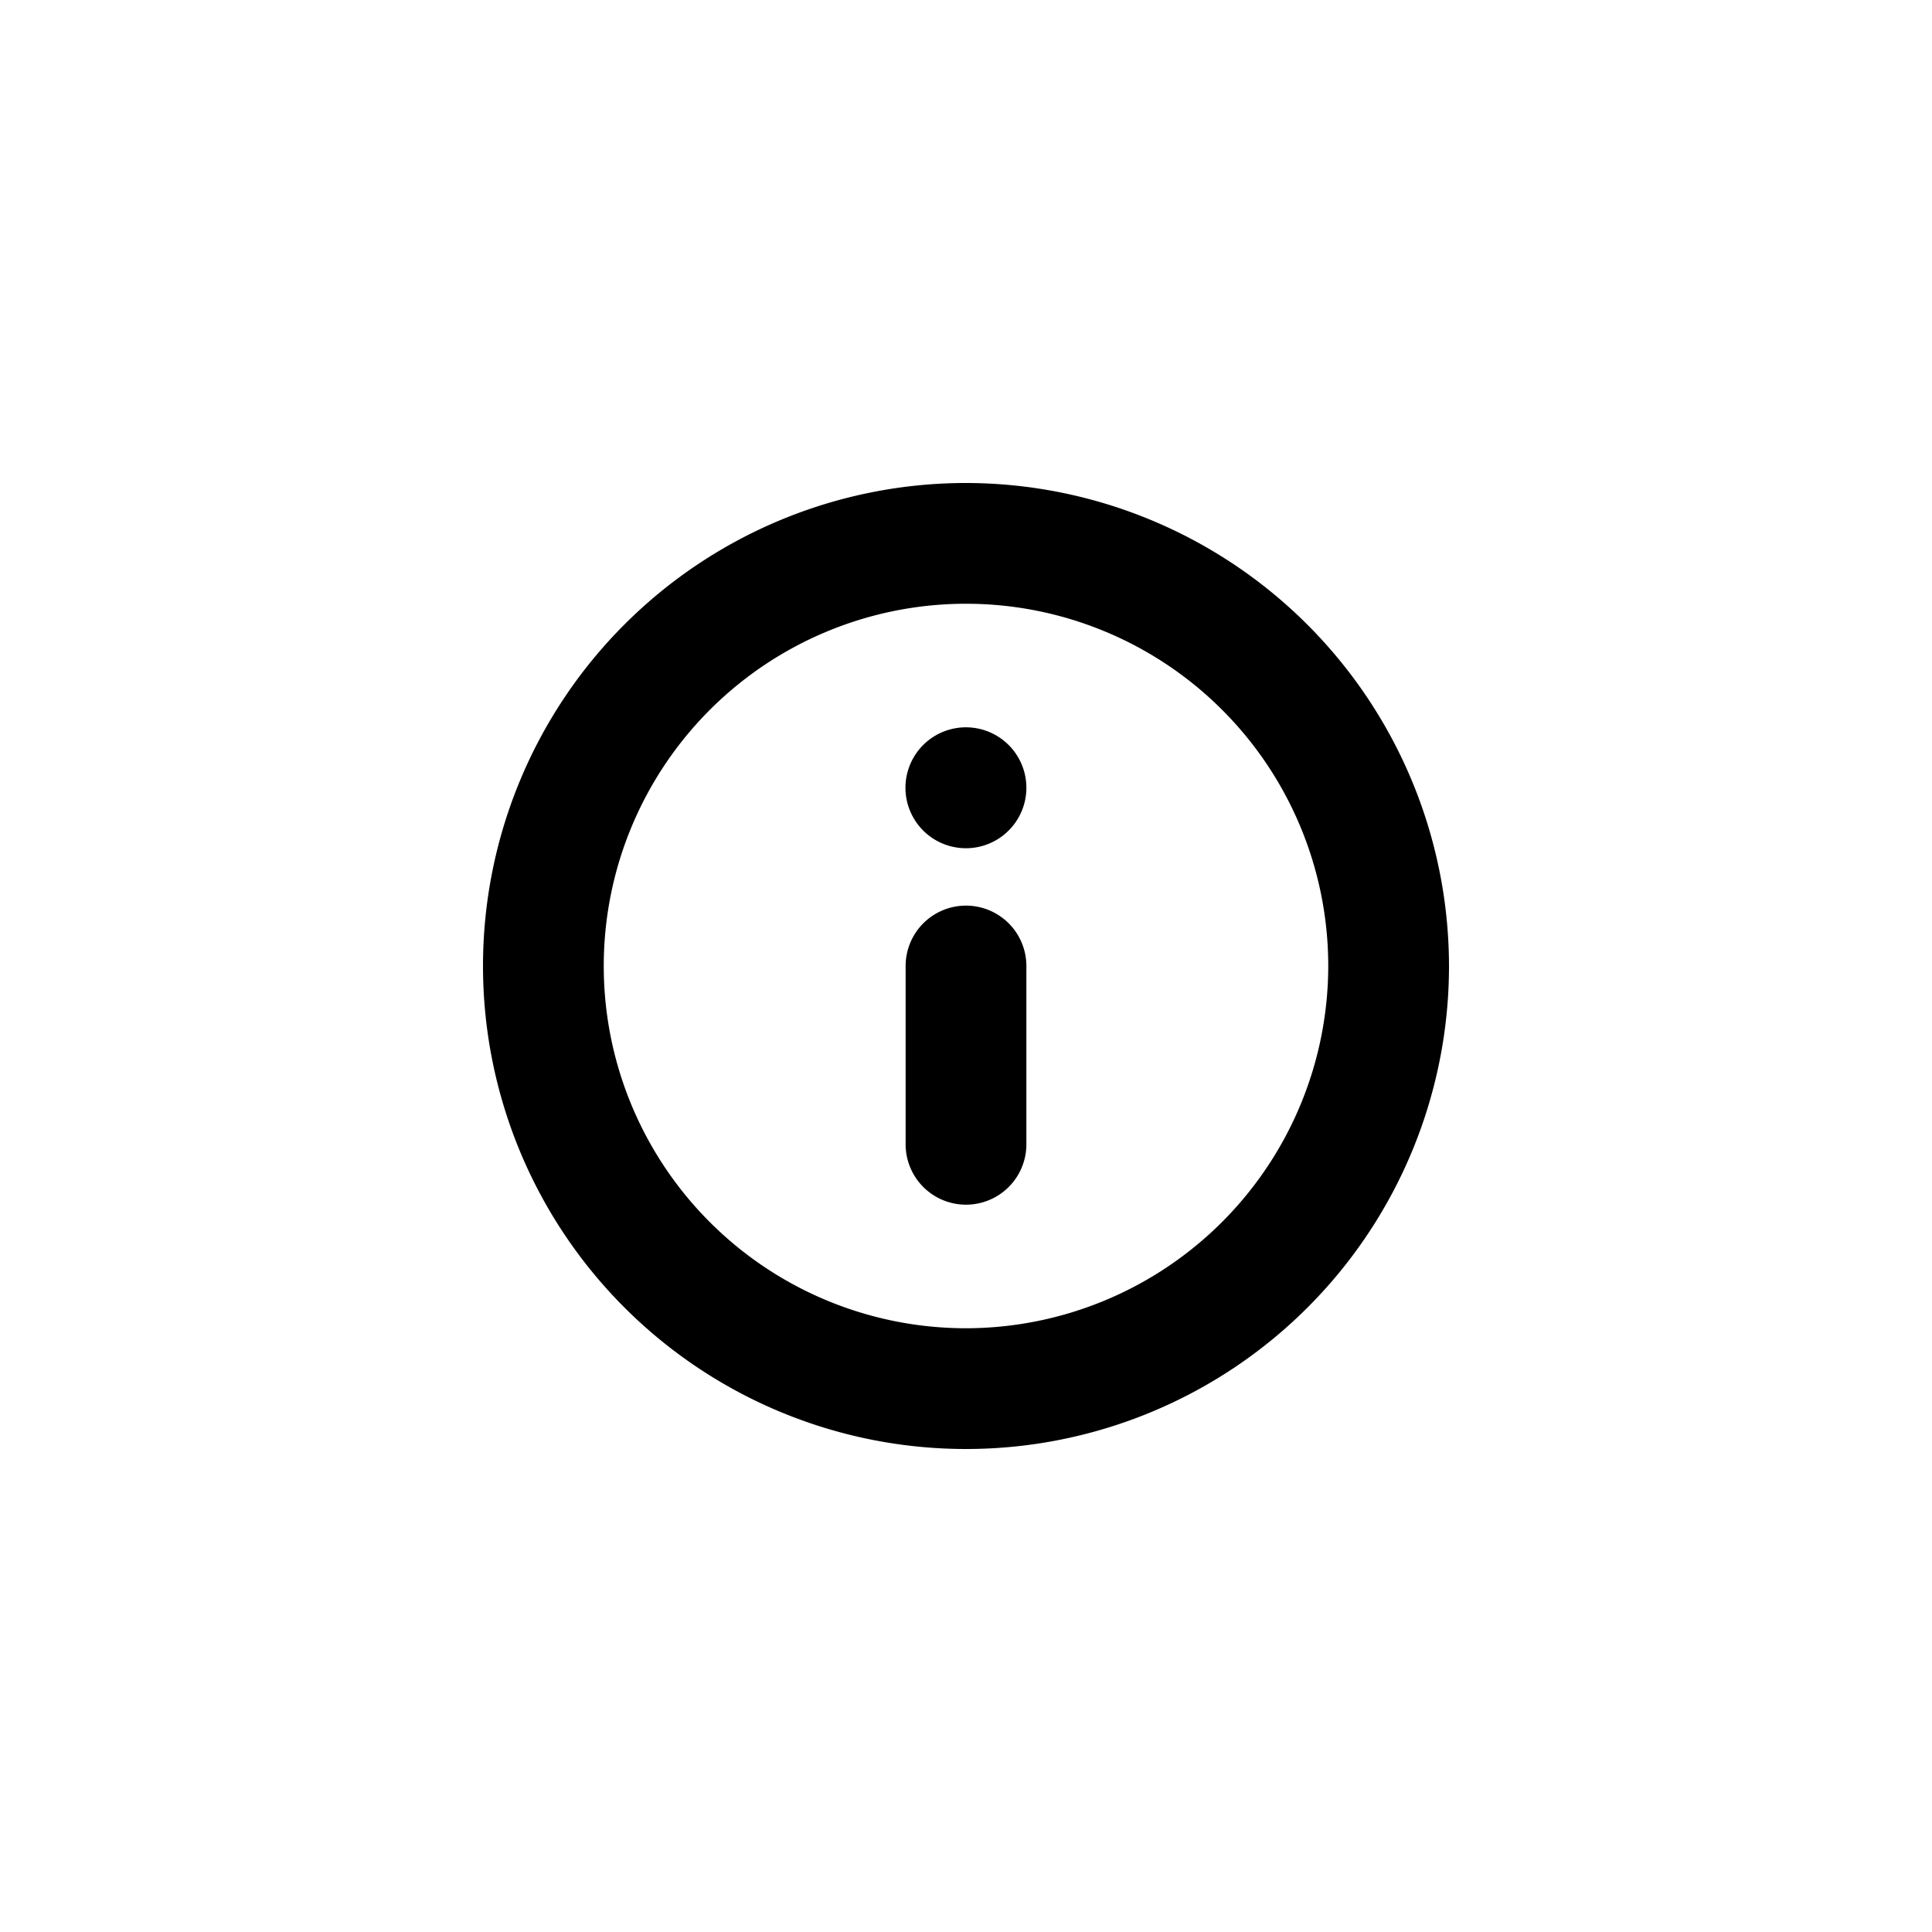 <svg id="icons" xmlns="http://www.w3.org/2000/svg" viewBox="0 0 24 24"><title>01-01-info-s</title><rect id="canvas" width="24" height="24" style="fill:none"/><path d="M12,6a6,6,0,1,0,6,6A6.007,6.007,0,0,0,12,6Zm0,10.5A4.5,4.5,0,1,1,16.5,12,4.505,4.505,0,0,1,12,16.5Z"/><path d="M12,11.25a.75.75,0,0,0-.75.75v2.215a.75.75,0,1,0,1.5,0V12A.75.75,0,0,0,12,11.25Z"/><path d="M12,9.035h-.002a.751.751,0,1,0,.002,0Z"/></svg>